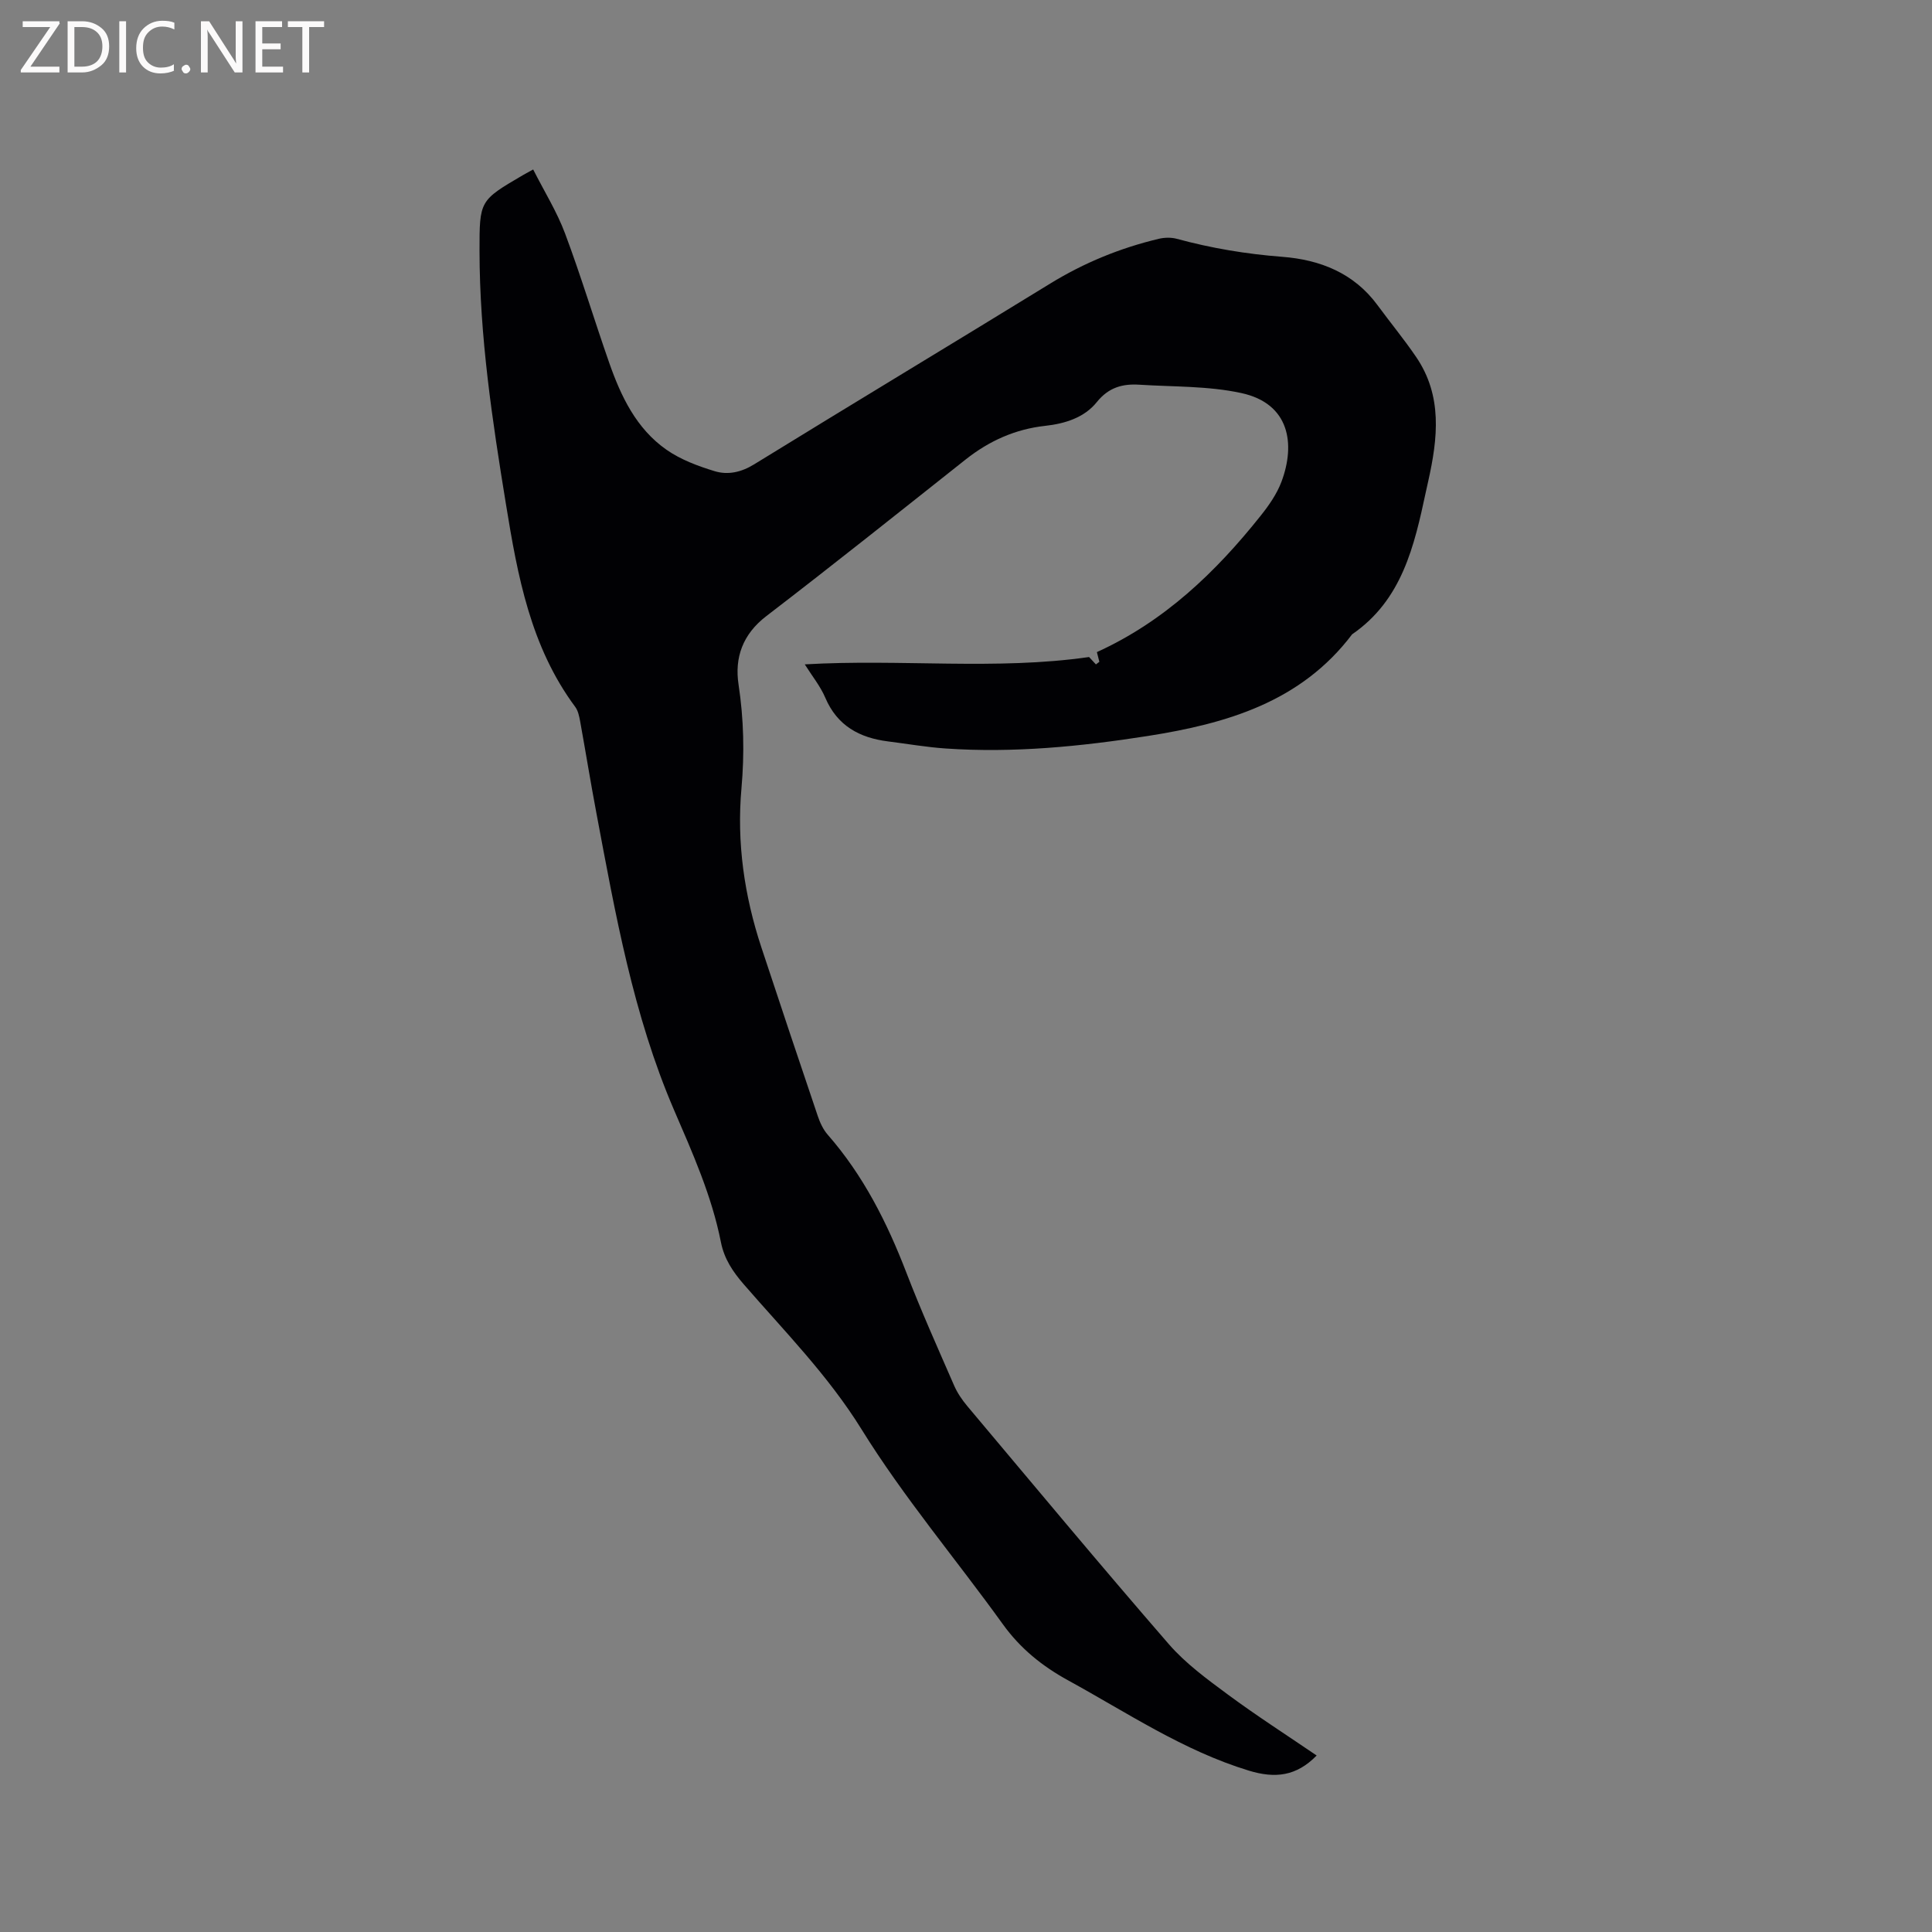<svg enable-background="new 0 0 400 400" viewBox="0 0 400 400" xmlns="http://www.w3.org/2000/svg"><rect x="0" y="0" width="400" height="400" fill="#808080" stroke="none"/><path d="m110.39 35.09c2.32 4.59 4.92 8.75 6.6 13.25 3.3 8.81 6.02 17.85 9.13 26.74 2.44 6.98 5.62 13.66 11.85 18.02 2.95 2.07 6.54 3.4 10.02 4.46 2.72.82 5.46.23 8.14-1.42 20.38-12.55 40.89-24.89 61.29-37.42 7.03-4.32 14.51-7.38 22.5-9.28 1.18-.28 2.56-.31 3.71 0 7.17 1.95 14.42 3.16 21.84 3.73 7.83.6 14.83 3.35 19.73 10.01 2.63 3.58 5.47 7.02 7.97 10.69 5.53 8.08 4.51 16.89 2.53 25.75-.16.72-.32 1.45-.48 2.17-2.41 11.24-4.92 22.42-15.28 29.54-10.61 14.04-26.02 18.49-42.32 21.05-13.84 2.17-27.75 3.55-41.79 2.59-4.01-.27-7.98-.97-11.98-1.47-5.91-.75-10.51-3.23-12.99-9.06-1.01-2.37-2.7-4.44-4.24-6.89 19.94-1.16 39.55 1.26 58.86-1.52.29.32.86.93 1.42 1.53.24-.18.47-.36.71-.54-.17-.66-.34-1.31-.51-2.01 13.94-6.34 24.59-16.52 33.92-28.25 1.7-2.13 3.34-4.49 4.29-7.01 2.94-7.83 1.7-16.2-8.3-18.37-6.84-1.49-14.06-1.28-21.11-1.73-3.46-.22-6.35.53-8.82 3.6-2.57 3.21-6.58 4.47-10.71 4.92-6.17.68-11.58 3.11-16.44 6.96-13.71 10.86-27.38 21.78-41.26 32.42-4.91 3.76-6.61 8.6-5.76 14.18 1.09 7.19 1.24 14.27.6 21.51-1 11.21.59 22.21 4.12 32.89 3.85 11.66 7.74 23.3 11.68 34.93.46 1.37 1.12 2.8 2.06 3.87 7.37 8.42 12.29 18.18 16.28 28.54 3.04 7.9 6.51 15.63 9.89 23.39.66 1.52 1.65 2.97 2.72 4.25 13.85 16.47 27.61 33.02 41.72 49.28 3.48 4.01 7.93 7.26 12.24 10.45 5.94 4.39 12.17 8.39 18.38 12.62-4.2 4.3-8.59 4.79-14.04 3.13-13.55-4.13-25.17-11.98-37.4-18.68-5.4-2.96-9.91-6.6-13.53-11.63-9.71-13.49-20.53-26.27-29.26-40.36-6.93-11.17-15.93-20.27-24.36-29.99-2.28-2.63-4.06-5.27-4.75-8.74-1.9-9.62-5.88-18.5-9.74-27.45-8.43-19.61-12.11-40.51-16.03-61.33-1.2-6.35-2.23-12.73-3.38-19.08-.19-1.02-.42-2.17-1.01-2.97-9.25-12.45-11.94-27.13-14.34-41.92-2.84-17.38-5.46-34.78-5.48-52.44-.01-10.48 0-10.48 8.95-15.72.45-.27.92-.51 2.16-1.19z" fill="#010104"/><g fill="#fbfafa"><path d="m12.4 4.8-6.1 9h6v1.2h-8v-.5l6.1-8.9h-5.7v-1.2h7.6v.4z"/><path d="m14 15v-10.6h3c1.6 0 2.9.5 4 1.4s1.6 2.2 1.6 3.8-.5 3-1.6 3.9-2.4 1.5-4 1.5zm1.4-9.4v8.2h1.6c1.3 0 2.4-.4 3.1-1.1s1.1-1.8 1.1-3.1-.4-2.3-1.2-3-1.8-1-3.1-1z"/><path d="m26.1 4.4v10.6h-1.4v-10.6z"/><path d="m36.1 14.6c-.8.4-1.8.6-2.9.6-1.5 0-2.7-.5-3.6-1.4s-1.4-2.2-1.4-3.8c0-1.7.5-3.1 1.5-4.1s2.3-1.6 3.9-1.6c1 0 1.8.1 2.5.4v1.4c-.8-.4-1.6-.6-2.5-.6-1.2 0-2.1.4-2.9 1.2s-1.1 1.8-1.1 3.2c0 1.3.3 2.3 1 3s1.6 1.1 2.7 1.1c1 0 2-.2 2.7-.7v1.3z"/><path d="m37.6 14.3c0-.2.1-.5.3-.6s.4-.3.6-.3c.3 0 .5.1.6.3s.3.4.3.6-.1.4-.3.6-.4.3-.6.3c-.3 0-.5-.1-.6-.3s-.3-.4-.3-.6z"/><path d="m50.2 15h-1.6l-5.3-8.2c-.2-.2-.3-.5-.4-.7 0 .2.1.7.1 1.5v7.4h-1.4v-10.6h1.7l5.2 8.1c.2.4.4.6.4.7 0-.3-.1-.8-.1-1.5v-7.3h1.4z"/><path d="m58.6 15h-5.7v-10.6h5.5v1.2h-4.1v3.4h3.8v1.2h-3.8v3.6h4.3z"/><path d="m67.1 5.6h-3.1v9.4h-1.4v-9.4h-3v-1.2h7.5z"/></g></svg>